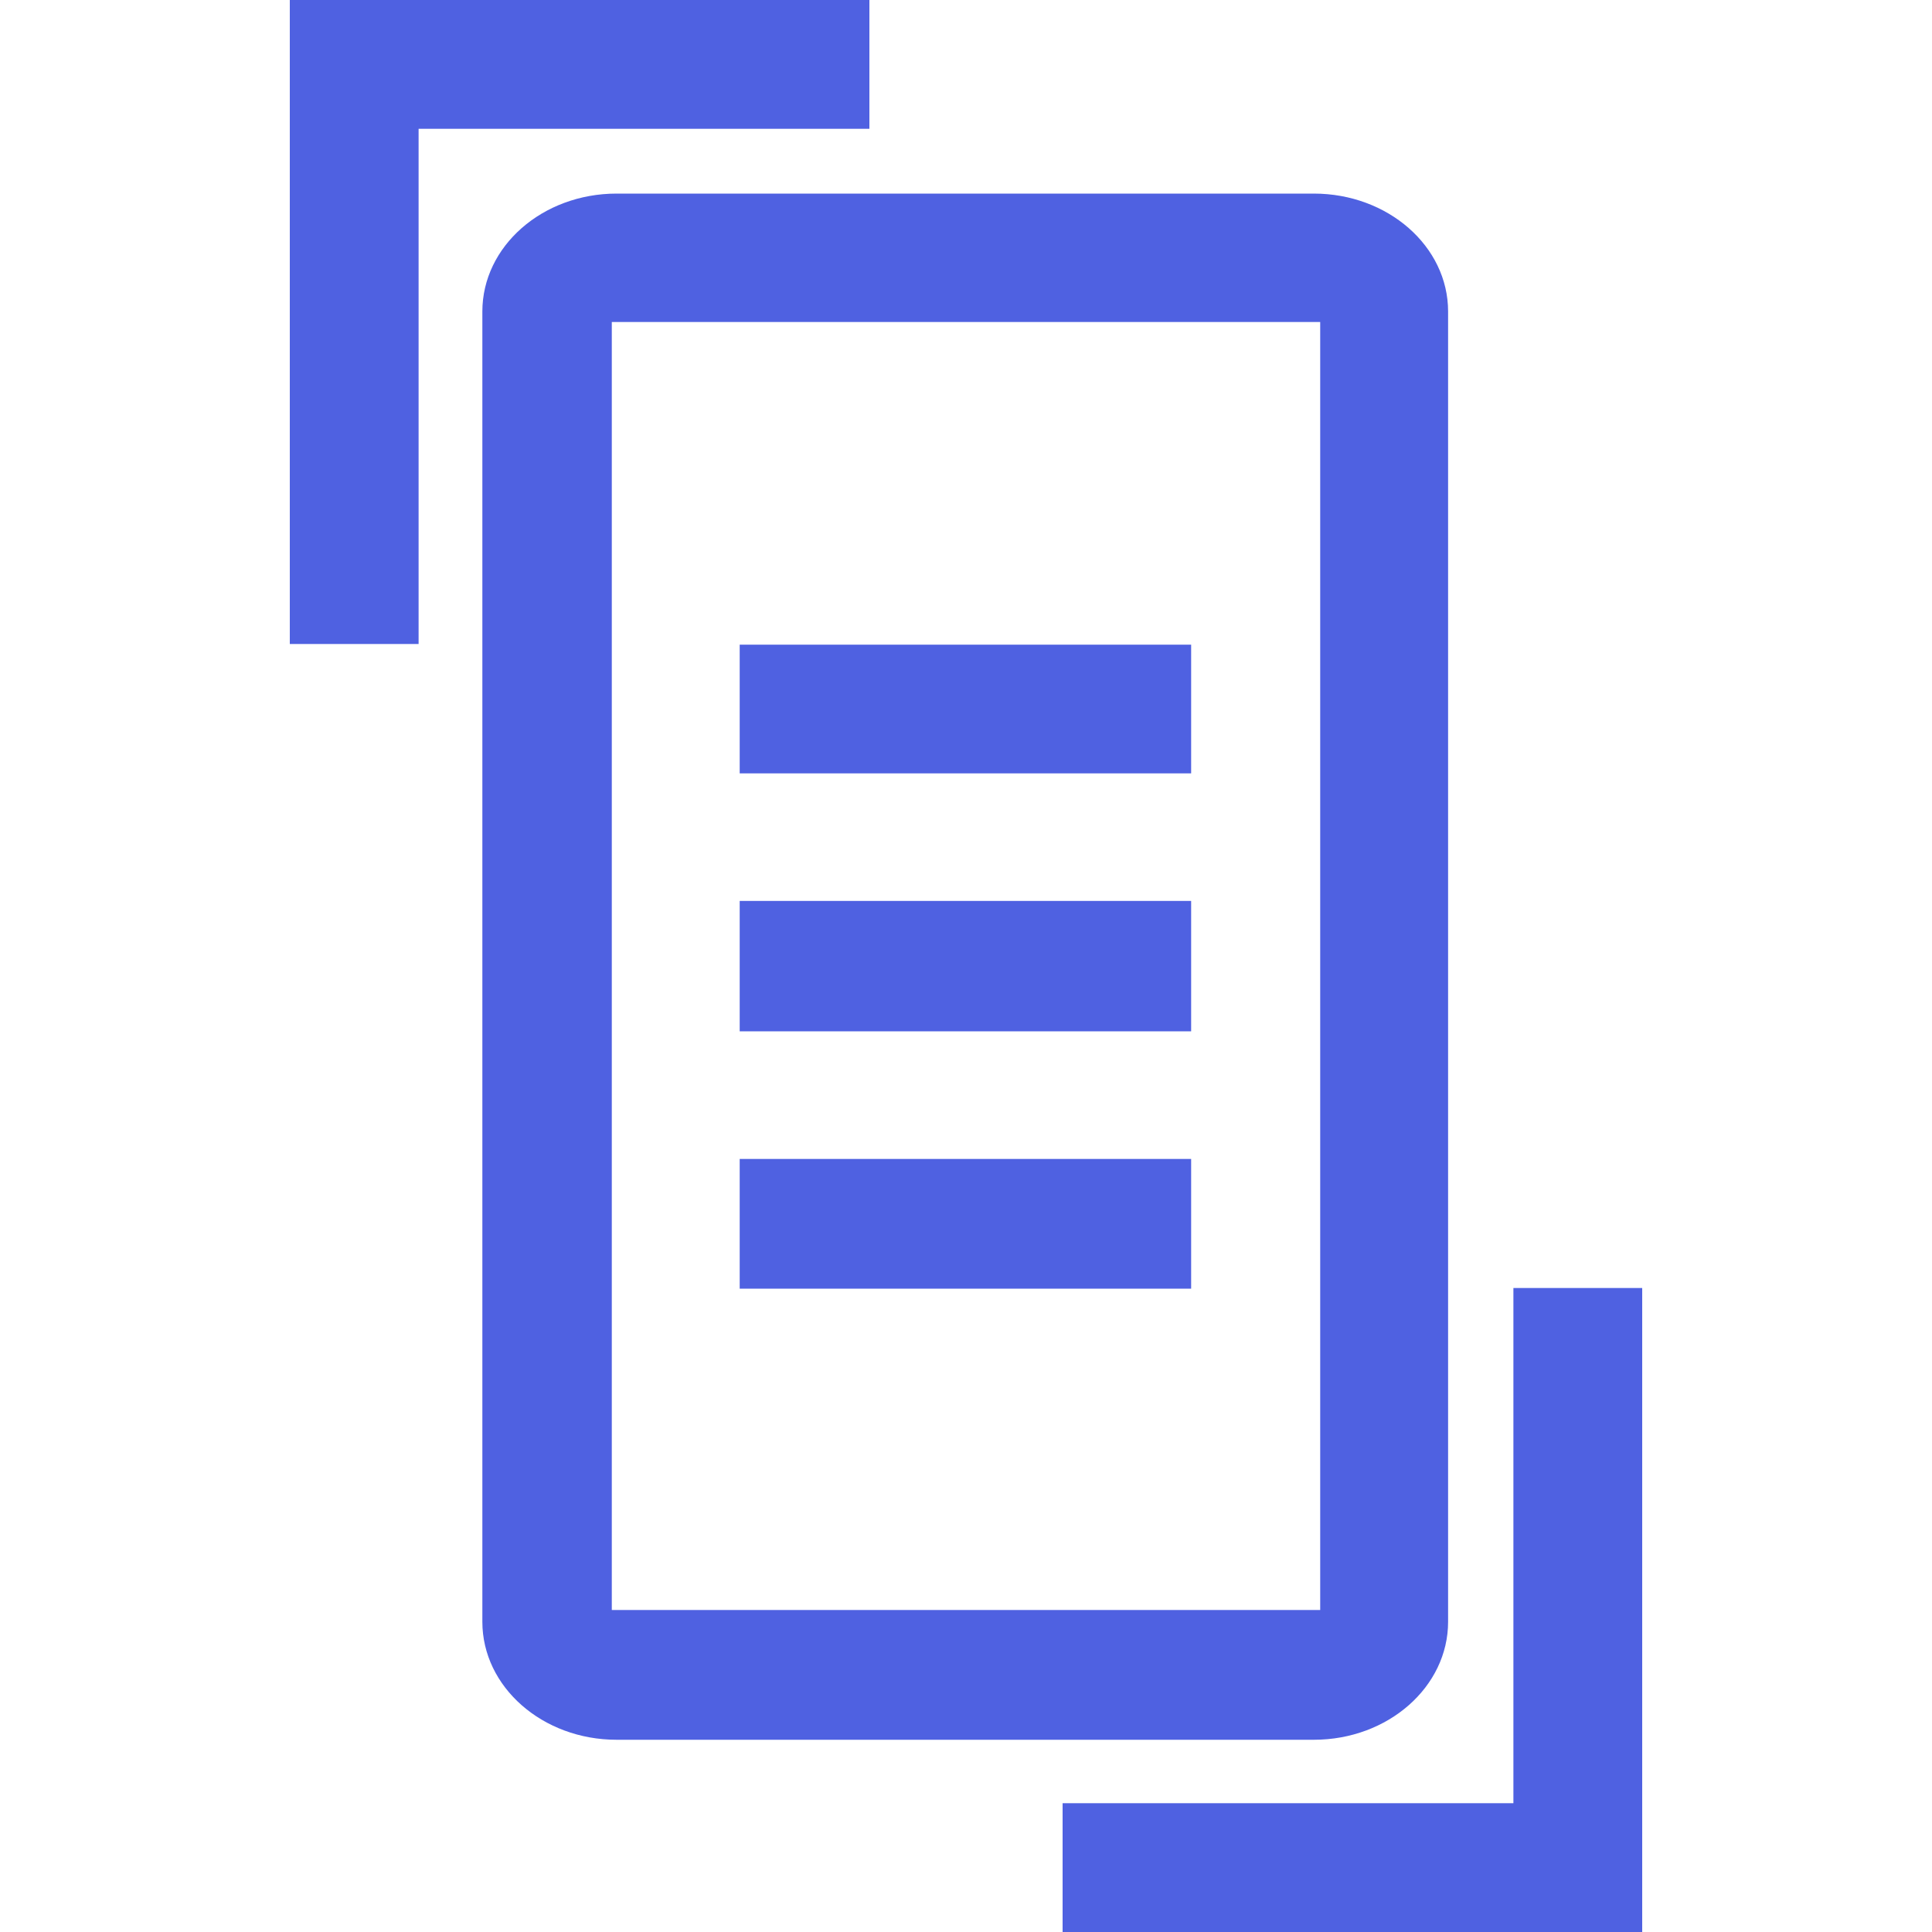 <?xml version="1.0" encoding="utf-8"?>
<!-- Generator: Adobe Illustrator 13.0.0, SVG Export Plug-In . SVG Version: 6.00 Build 14948)  -->
<!DOCTYPE svg PUBLIC "-//W3C//DTD SVG 1.1//EN" "http://www.w3.org/Graphics/SVG/1.1/DTD/svg11.dtd">
<svg version="1.1" id="Layer_1" xmlns="http://www.w3.org/2000/svg" xmlns:xlink="http://www.w3.org/1999/xlink" x="0px" y="0px"
	 width="21px" height="21px" viewBox="0 0 21 30" enable-background="new 0 0 21 30" xml:space="preserve">

<path fill-rule="evenodd" fill="#4f61e1" clip-rule="evenodd" d="M19,30h-7v-2h7v-8h2v8v2H19z M15.901,27.015H5.075
	c-1.152,0-2.085-0.821-2.085-1.832V4.837c0-1.012,0.933-1.831,2.085-1.831H15.9c1.152,0,2.086,0.819,2.086,1.831v20.346
	C17.986,26.193,17.054,27.015,15.901,27.015z M16,5H5v20h11V5z M13.996,12.009h-7.01V10.01h7.01V12.009z M13.996,16.014h-7.01V13.99
	h7.01V16.014z M13.996,20.01h-7.01v-2.014h7.01V20.01z M2,10H0V2V0h2h7v2H2V10z"/>
</svg>
